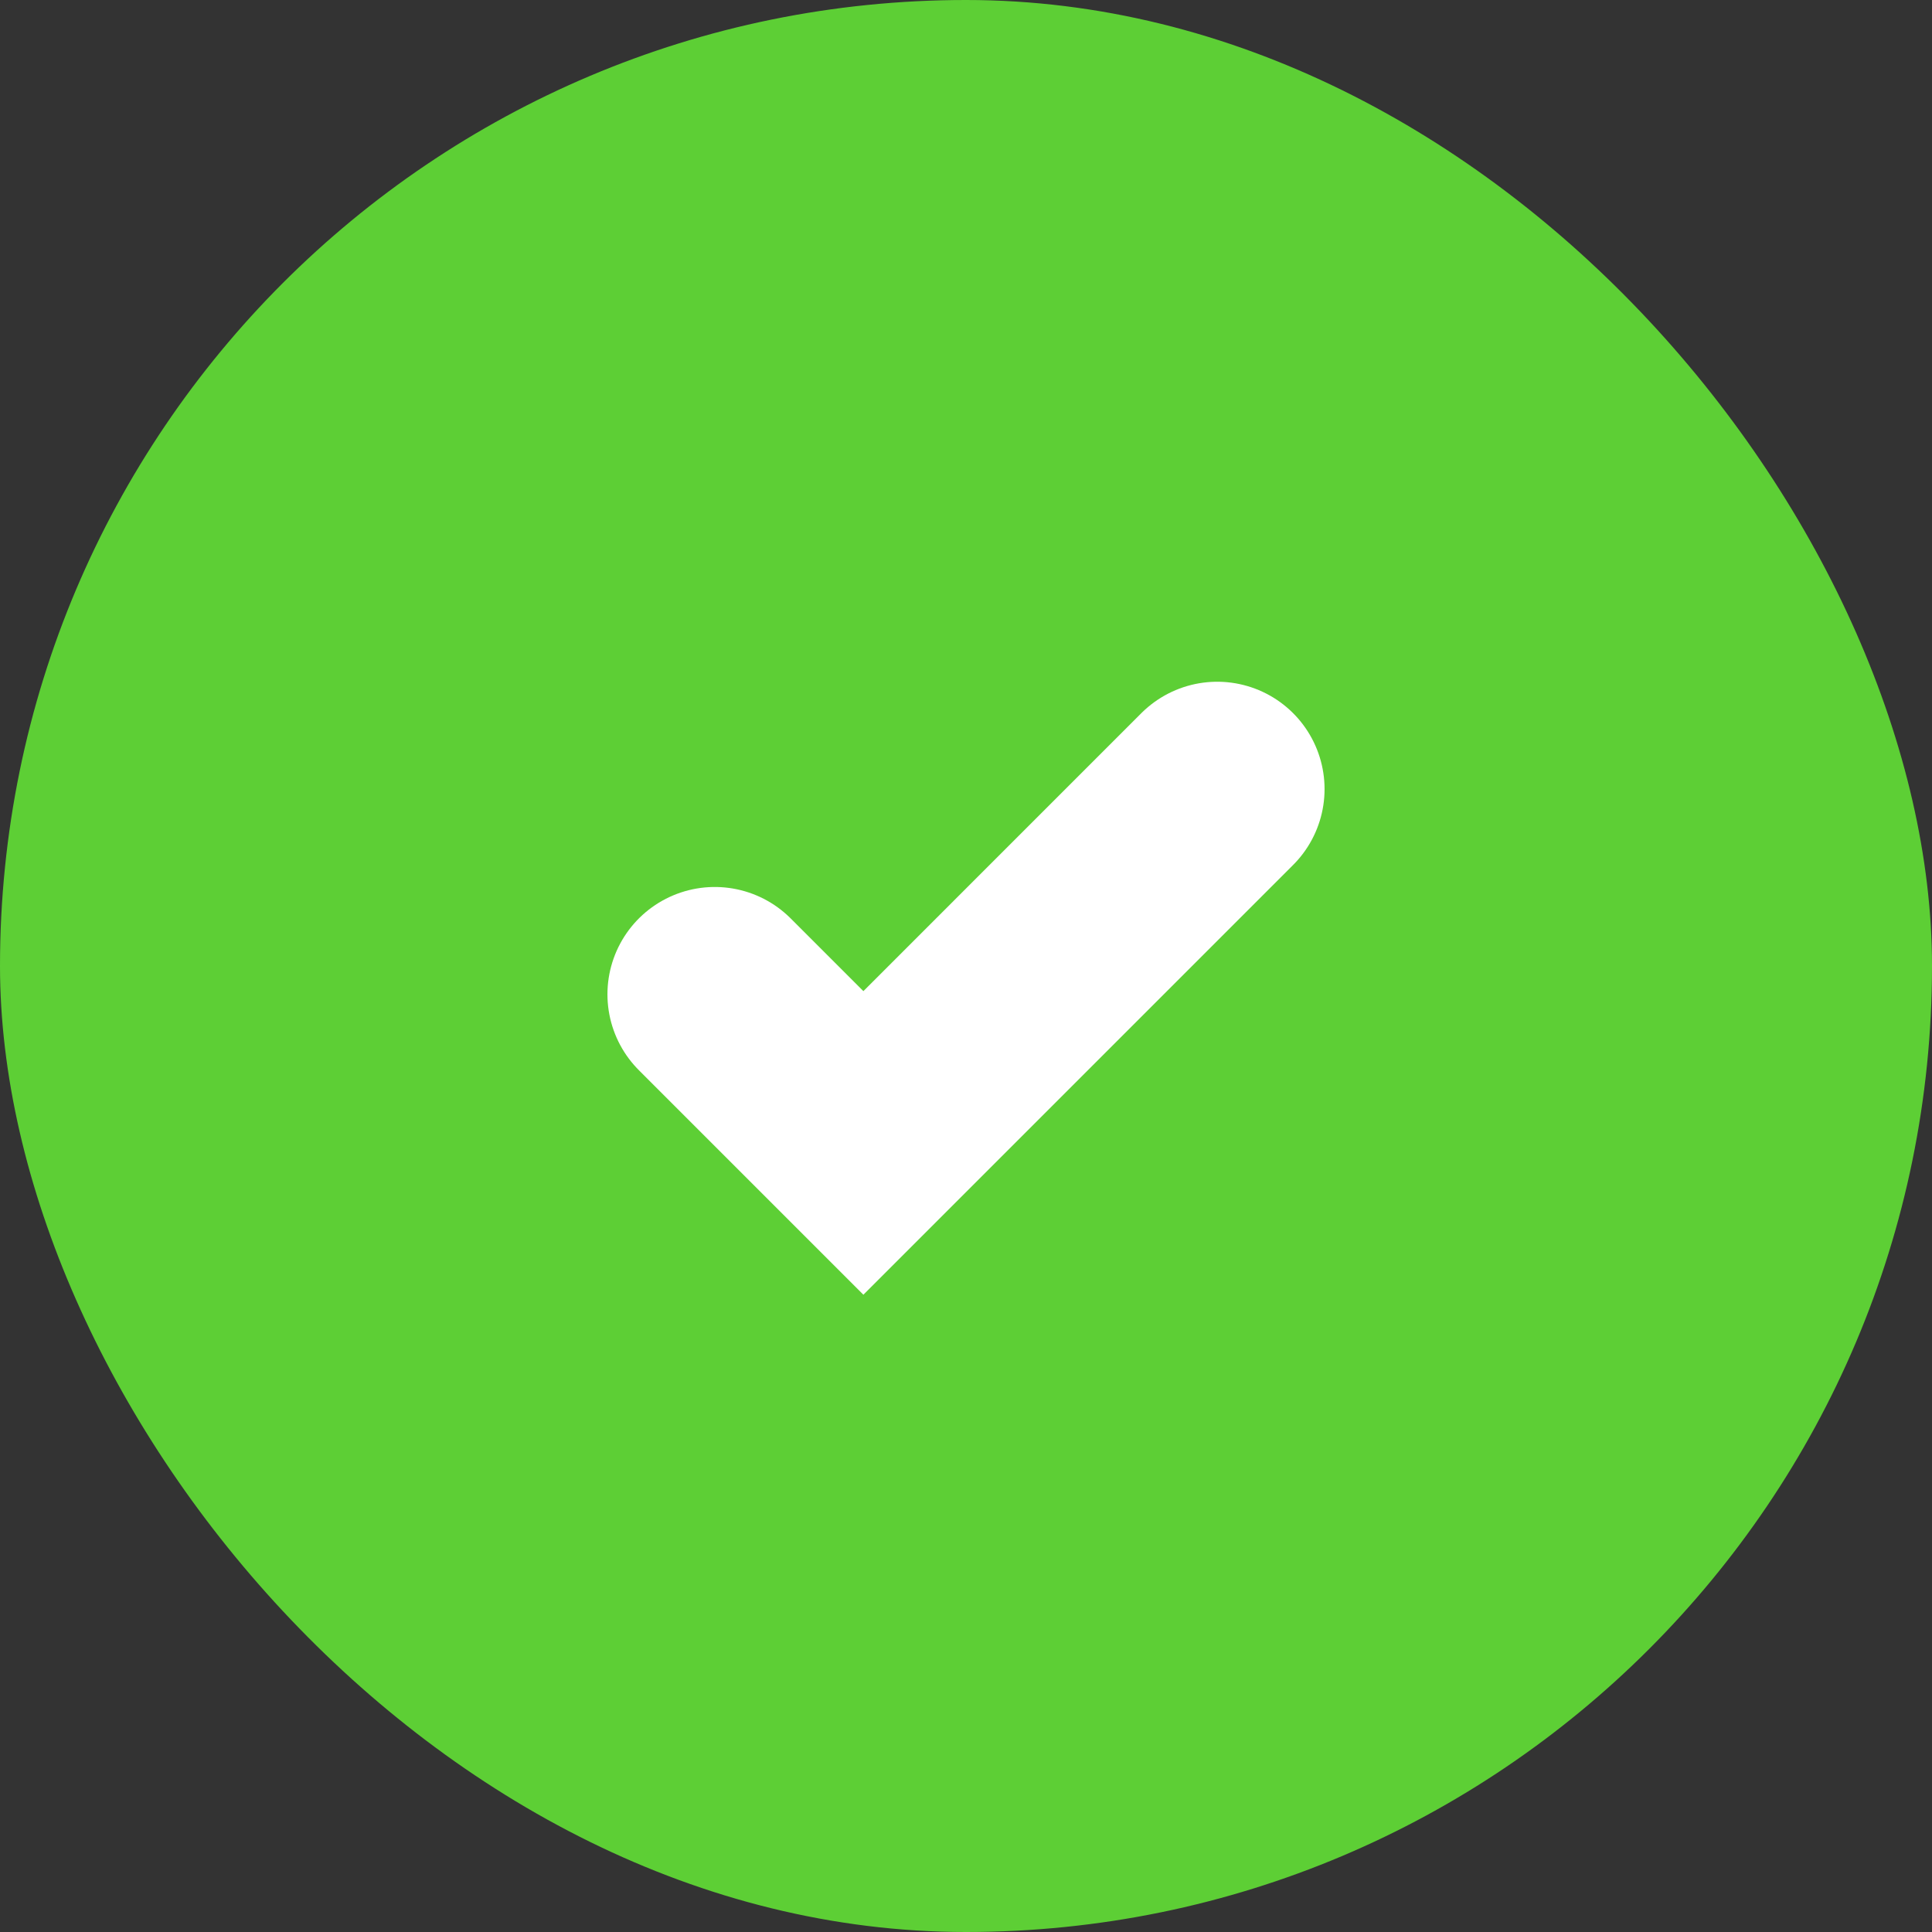 <svg width="90" height="90" viewBox="0 0 90 90" fill="none" xmlns="http://www.w3.org/2000/svg">
<rect x="0" y="0" width="90" height="90" fill="#333333" stroke="none"/>
<rect width="90" height="90" rx="45" fill="#5DCF35"/>
<path d="M33.297 46.319L40.22 53.242L56.703 36.758" stroke="white" stroke-width="10" stroke-linecap="round"/>
</svg>
